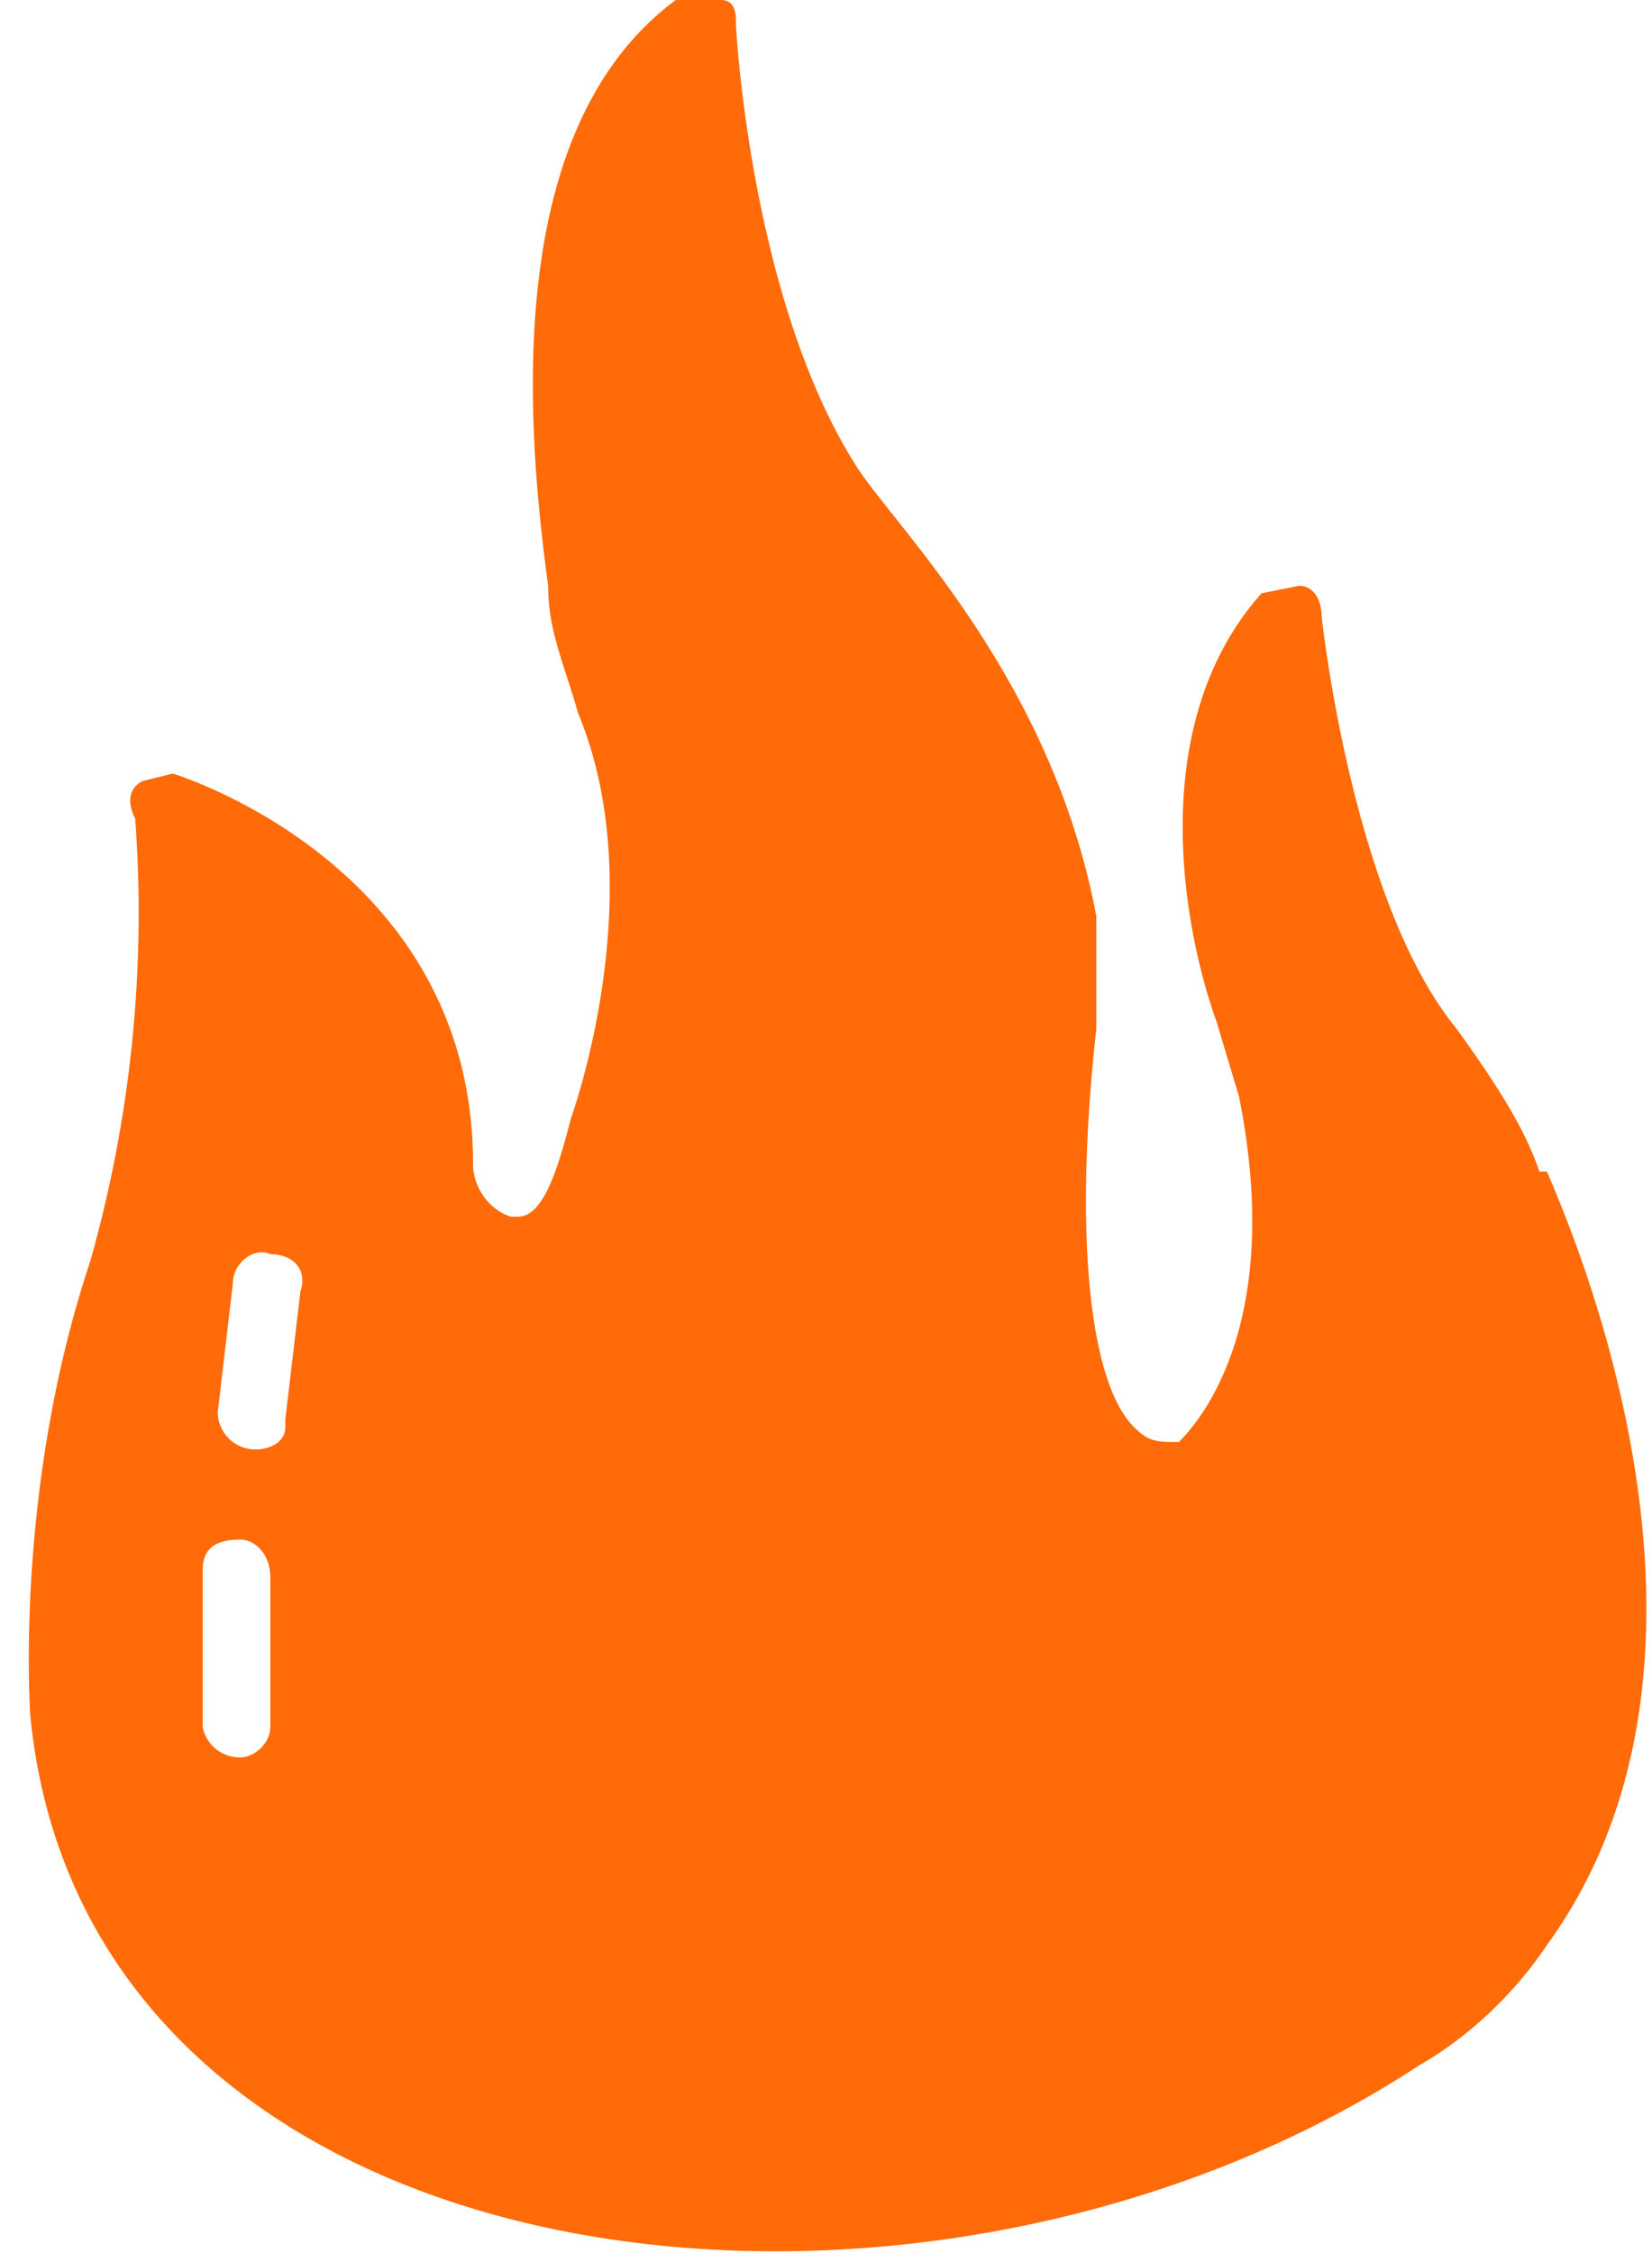 <svg width="22" height="30" fill="none" xmlns="http://www.w3.org/2000/svg"><path d="M20.5 15.6c-.2-.6-.6-1.2-1.1-1.9-1.4-1.7-1.8-5.5-1.8-5.5 0-.2-.1-.4-.3-.4l-.5.1c-1.6 1.8-1 4.6-.6 5.7l.3 1c.6 3-.5 4.3-.8 4.6-.3 0-.4 0-.6-.2-.6-.6-.8-2.6-.5-5.3v-1.5C14 9 11.9 7 11.4 6.2 10 4 9.8.4 9.8.3c0-.1 0-.3-.2-.3H9C6.7 1.7 7 5.6 7.3 7.8c0 .6.2 1 .4 1.7 1 2.4-.1 5.4-.1 5.4-.2.8-.4 1.3-.7 1.3h-.1c-.3-.1-.5-.4-.5-.7 0-4-4-5.2-4-5.2l-.4.1c-.2.1-.2.3-.1.5a17 17 0 01-.6 5.9c-1 3-.8 5.9-.8 6 .7 7.7 11.8 9.1 18.5 4.7.7-.4 1.3-1 1.7-1.6 2.4-3.3 1-8 0-10.3zM3.6 23c0 .2-.2.4-.4.4a.5.5 0 01-.5-.4v-2.1c0-.3.2-.4.5-.4.2 0 .4.2.4.5v2zm.2-4c0 .2-.2.3-.4.3a.5.5 0 01-.5-.5l.2-1.7c0-.3.3-.5.5-.4.3 0 .5.2.4.5l-.2 1.7z" fill="#FF6B09"/></svg>